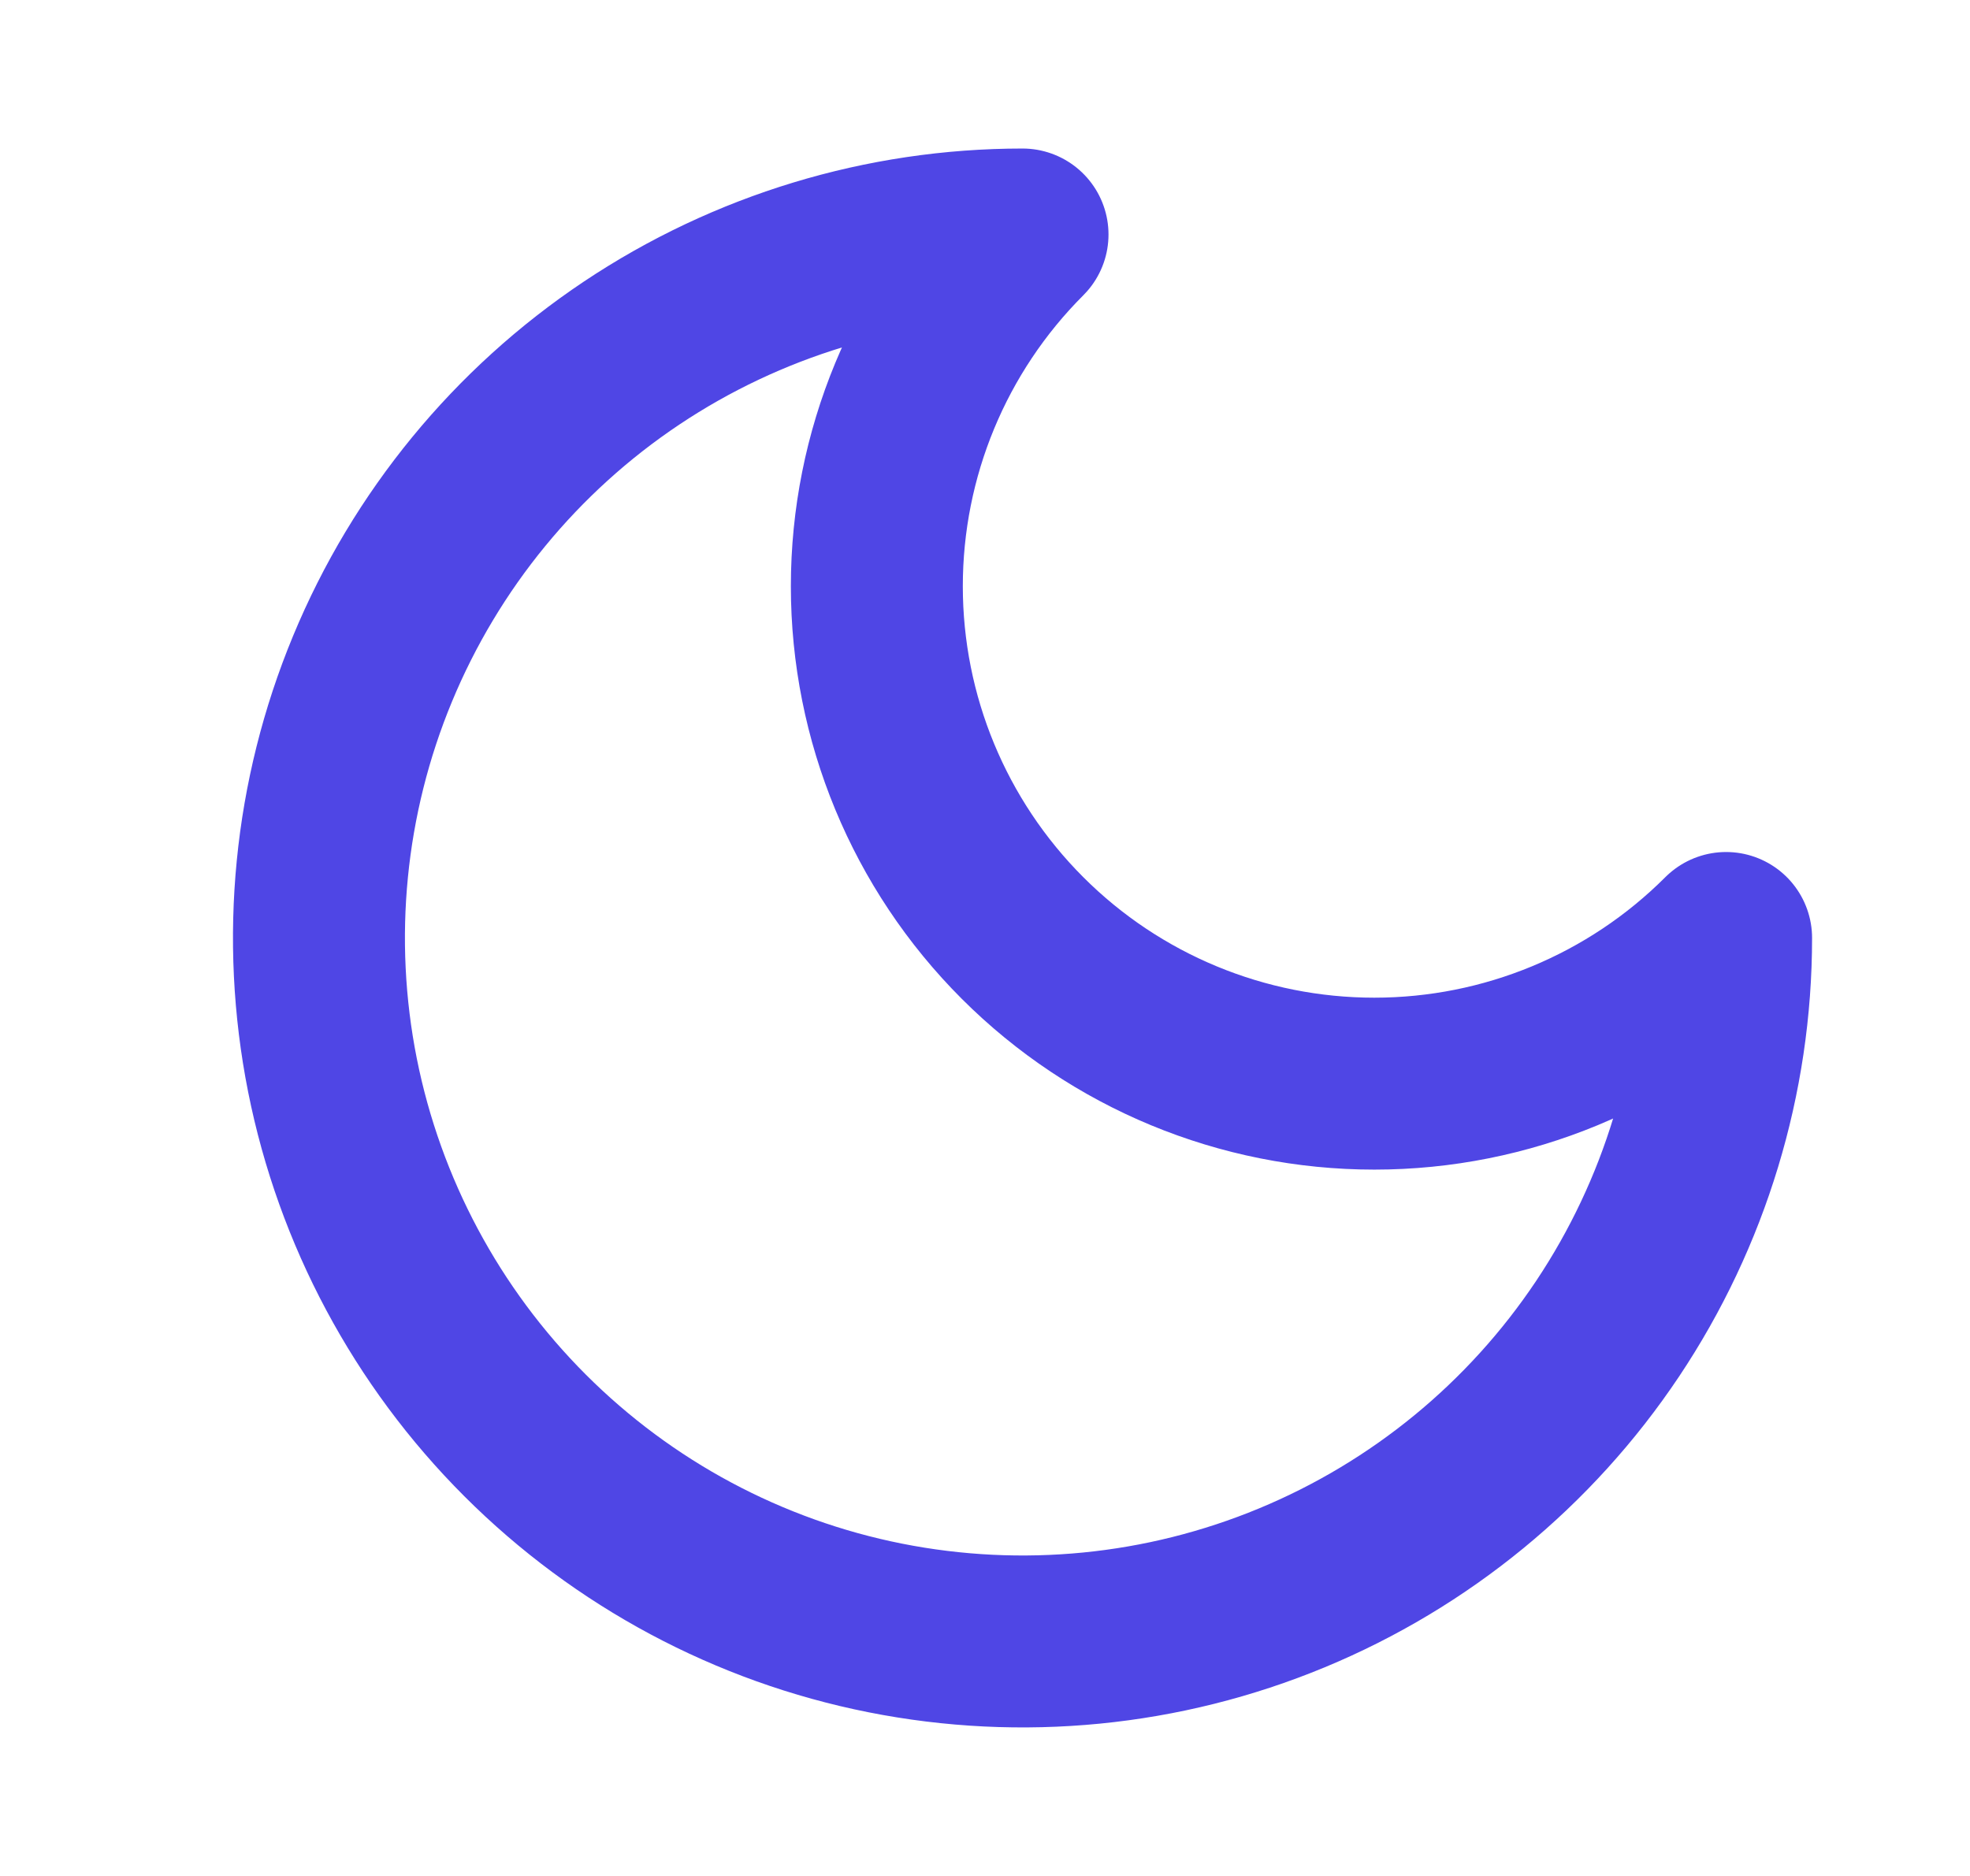 <svg width="21" height="20" viewBox="0 0 21 20" fill="none" xmlns="http://www.w3.org/2000/svg">
<path d="M10.9 2.5C9.905 3.495 9.347 4.843 9.347 6.25C9.347 7.657 9.905 9.005 10.9 10C11.895 10.995 13.243 11.553 14.65 11.553C16.057 11.553 17.405 10.995 18.4 10C18.4 11.483 17.96 12.933 17.136 14.167C16.312 15.4 15.141 16.361 13.77 16.929C12.4 17.497 10.892 17.645 9.437 17.356C7.982 17.067 6.646 16.352 5.597 15.303C4.548 14.254 3.834 12.918 3.544 11.463C3.255 10.008 3.403 8.5 3.971 7.13C4.539 5.759 5.5 4.588 6.733 3.764C7.967 2.94 9.417 2.5 10.9 2.5Z" stroke="#4F46E5" stroke-width="1.833" stroke-linecap="round" stroke-linejoin="round"/>
</svg>
